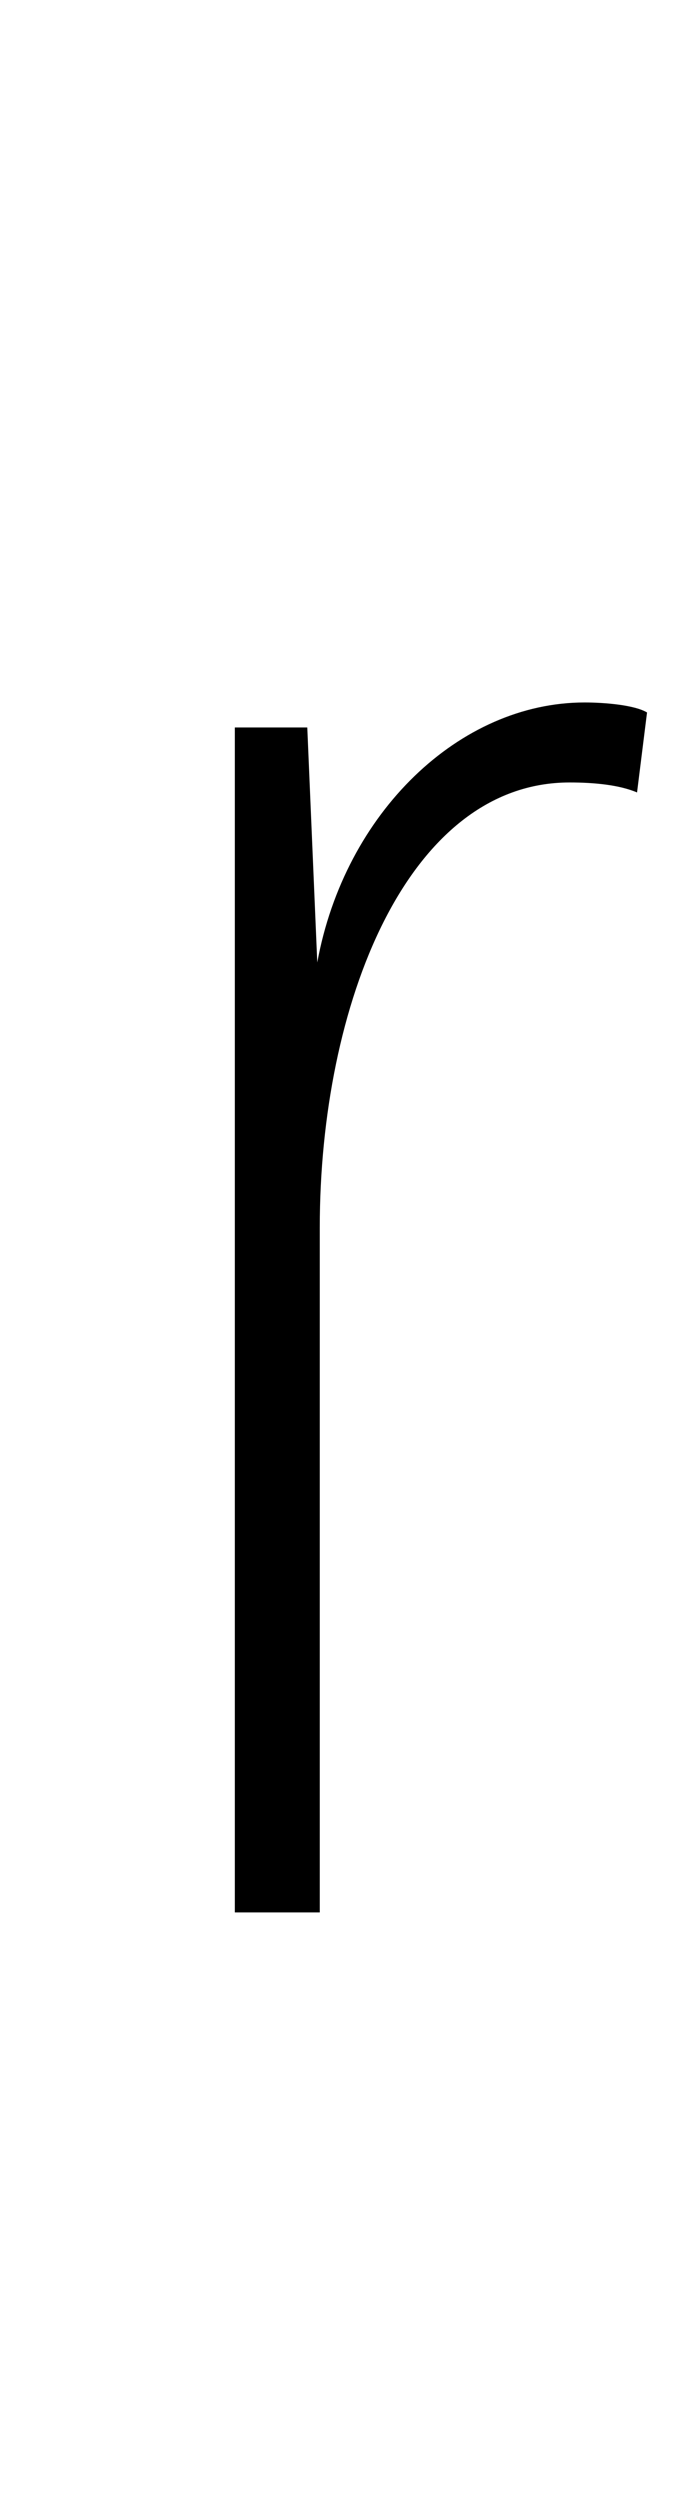 <svg xmlns="http://www.w3.org/2000/svg" viewBox="-10 0 279 1000"><path fill="currentColor" d="m113 291 4 94c11-60 57-104 107-104 8 0 20 1 25 4l-4 32c-7-3-17-4-27-4-65 0-100 89-100 178v274H84V291h29z"/></svg>